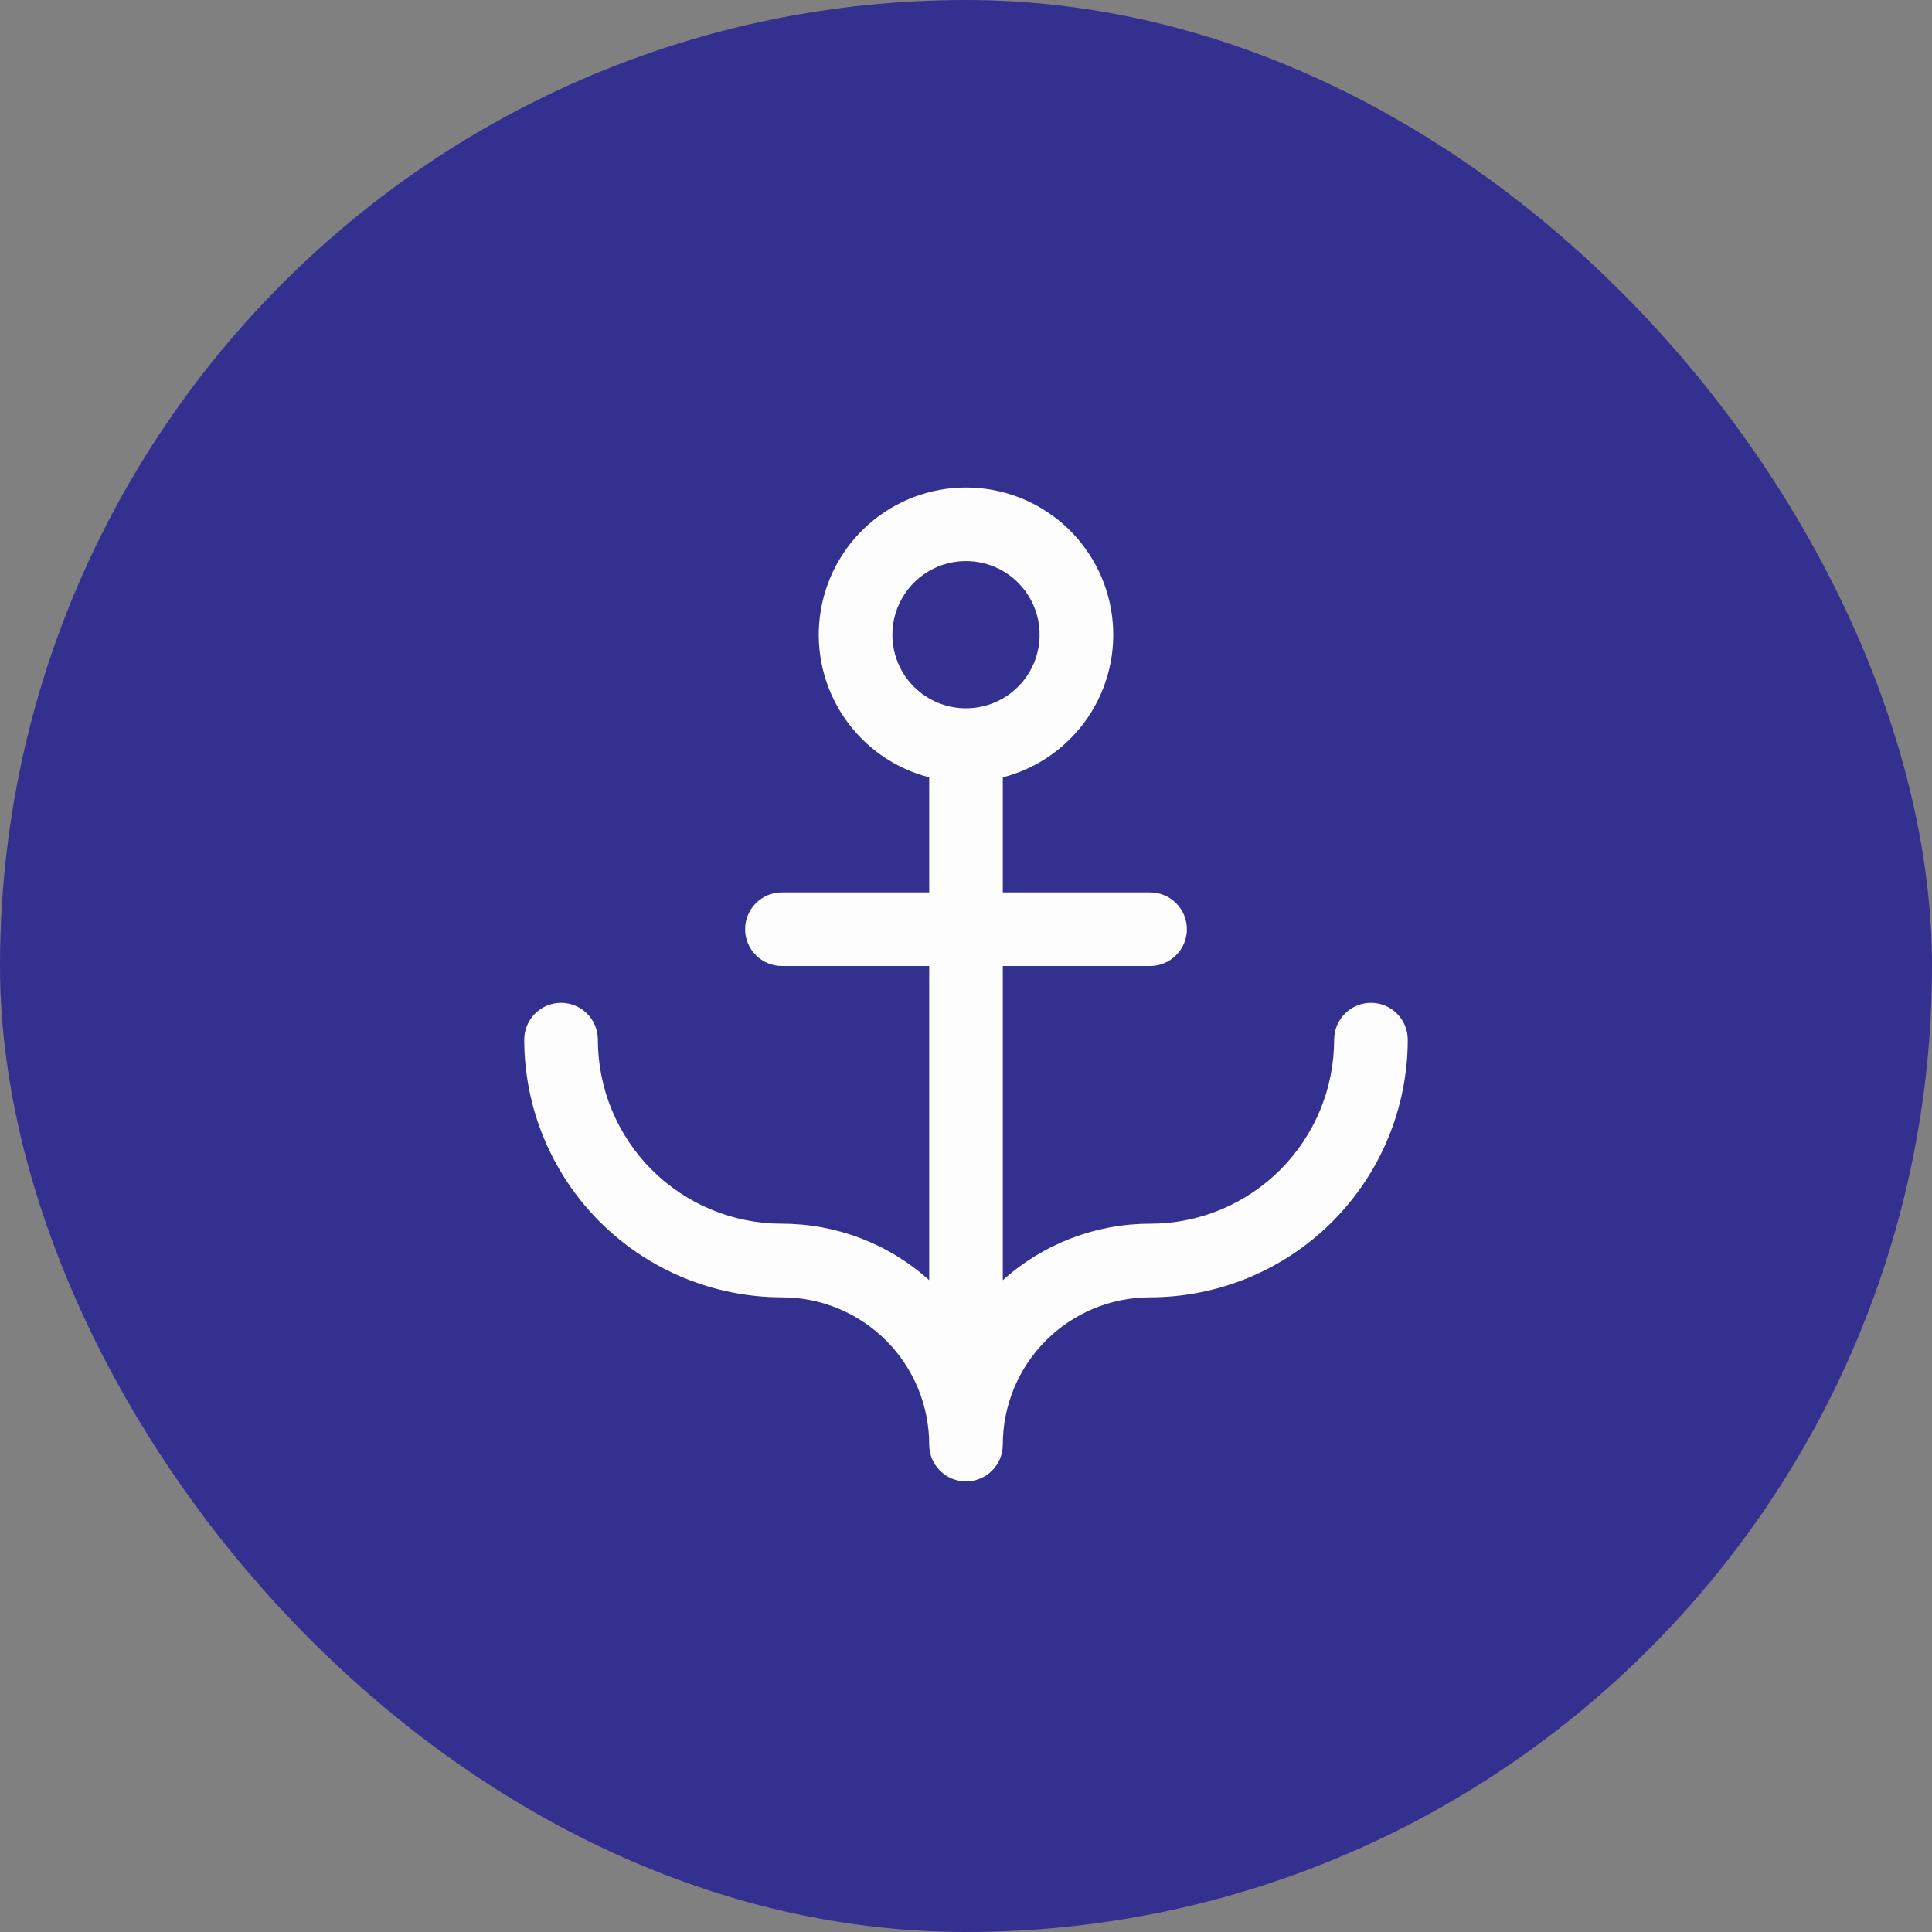 <svg width="82" height="82" viewBox="0 0 82 82" fill="none" xmlns="http://www.w3.org/2000/svg">
<rect x="0" y="0" width="82" height="82" fill="#808080" stroke="none"/>
<rect width="82" height="82" rx="41" fill="#343090"/>
<rect x="6" y="6" width="70" height="70" rx="35" fill="#343090"/>
<path d="M58.188 42.563C57.773 42.563 57.376 42.728 57.083 43.021C56.79 43.314 56.625 43.711 56.625 44.126C56.625 45.152 56.423 46.168 56.03 47.115C55.638 48.063 55.062 48.925 54.337 49.65C53.611 50.376 52.75 50.951 51.802 51.344C50.854 51.736 49.839 51.938 48.812 51.938C46.505 51.937 44.278 52.791 42.562 54.335V41.001H48.812C49.227 41.001 49.624 40.836 49.917 40.543C50.21 40.25 50.375 39.853 50.375 39.438C50.375 39.024 50.21 38.626 49.917 38.333C49.624 38.04 49.227 37.876 48.812 37.876H42.562V32.993C44.035 32.613 45.319 31.708 46.173 30.449C47.027 29.19 47.392 27.663 47.2 26.154C47.008 24.645 46.273 23.257 45.132 22.252C43.99 21.246 42.521 20.691 41 20.691C39.479 20.691 38.01 21.246 36.868 22.252C35.727 23.257 34.992 24.645 34.8 26.154C34.608 27.663 34.973 29.19 35.827 30.449C36.681 31.708 37.965 32.613 39.438 32.993V37.876H33.188C32.773 37.876 32.376 38.04 32.083 38.333C31.79 38.626 31.625 39.024 31.625 39.438C31.625 39.853 31.79 40.25 32.083 40.543C32.376 40.836 32.773 41.001 33.188 41.001H39.438V54.335C37.722 52.791 35.495 51.937 33.188 51.938C31.116 51.938 29.128 51.115 27.663 49.65C26.198 48.185 25.375 46.198 25.375 44.126C25.375 43.711 25.21 43.314 24.917 43.021C24.624 42.728 24.227 42.563 23.812 42.563C23.398 42.563 23.001 42.728 22.708 43.021C22.415 43.314 22.25 43.711 22.25 44.126C22.253 47.026 23.406 49.806 25.457 51.856C27.508 53.907 30.288 55.06 33.188 55.063C34.845 55.063 36.435 55.722 37.607 56.894C38.779 58.066 39.438 59.656 39.438 61.313C39.438 61.728 39.602 62.125 39.895 62.418C40.188 62.711 40.586 62.876 41 62.876C41.414 62.876 41.812 62.711 42.105 62.418C42.398 62.125 42.562 61.728 42.562 61.313C42.562 59.656 43.221 58.066 44.393 56.894C45.565 55.722 47.155 55.063 48.812 55.063C51.712 55.06 54.492 53.907 56.543 51.856C58.594 49.806 59.747 47.026 59.75 44.126C59.75 43.711 59.585 43.314 59.292 43.021C58.999 42.728 58.602 42.563 58.188 42.563ZM37.875 26.938C37.875 26.32 38.058 25.716 38.402 25.202C38.745 24.688 39.233 24.288 39.804 24.051C40.375 23.815 41.004 23.753 41.61 23.873C42.216 23.994 42.773 24.291 43.21 24.729C43.647 25.166 43.944 25.722 44.065 26.329C44.185 26.935 44.124 27.563 43.887 28.134C43.651 28.705 43.25 29.193 42.736 29.537C42.222 29.88 41.618 30.063 41 30.063C40.171 30.063 39.376 29.734 38.79 29.148C38.204 28.562 37.875 27.767 37.875 26.938Z" fill="#FDFDFD"/>
</svg>
